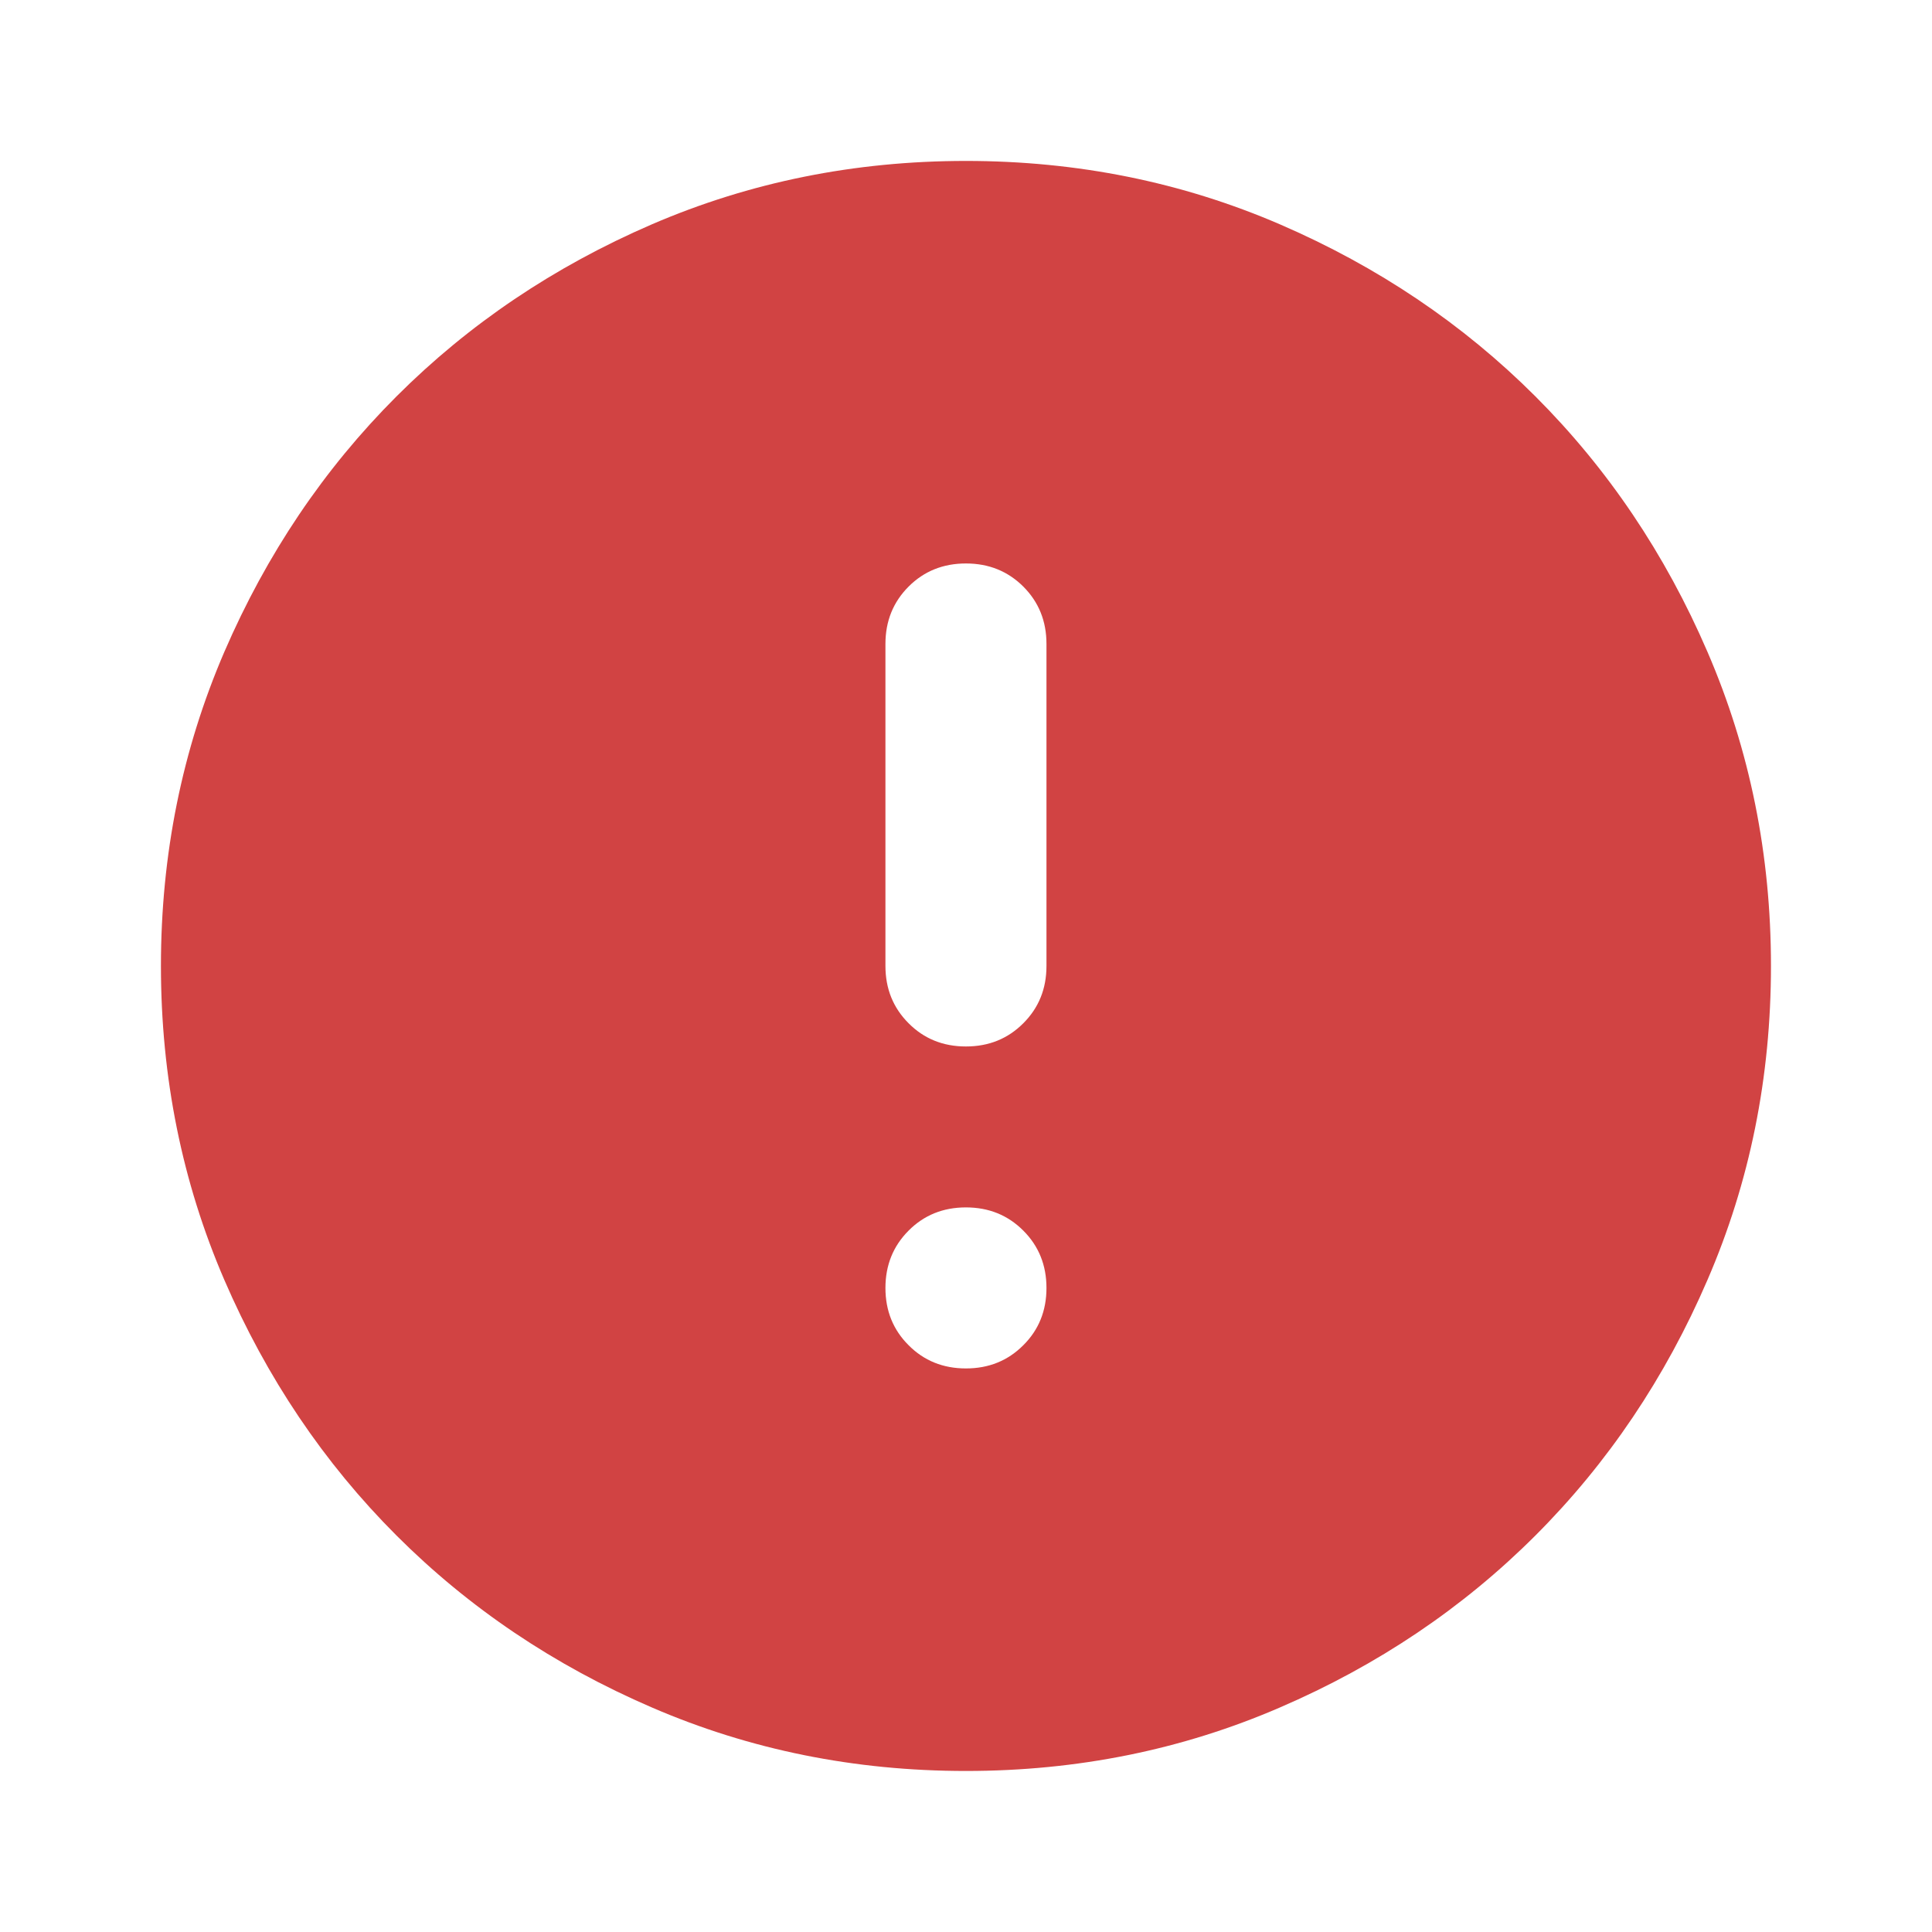 <svg  viewBox="0 0 20 20" fill="none" xmlns="http://www.w3.org/2000/svg">
<path d="M9.999 14.166C10.236 14.166 10.433 14.086 10.593 13.926C10.753 13.767 10.833 13.569 10.833 13.333C10.833 13.097 10.753 12.899 10.593 12.739C10.433 12.579 10.236 12.499 9.999 12.499C9.763 12.499 9.565 12.579 9.406 12.739C9.246 12.899 9.166 13.097 9.166 13.333C9.166 13.569 9.246 13.767 9.406 13.926C9.565 14.086 9.763 14.166 9.999 14.166ZM9.999 10.833C10.236 10.833 10.433 10.753 10.593 10.593C10.753 10.433 10.833 10.236 10.833 9.999V6.666C10.833 6.43 10.753 6.232 10.593 6.072C10.433 5.913 10.236 5.833 9.999 5.833C9.763 5.833 9.565 5.913 9.406 6.072C9.246 6.232 9.166 6.43 9.166 6.666V9.999C9.166 10.236 9.246 10.433 9.406 10.593C9.565 10.753 9.763 10.833 9.999 10.833ZM9.999 18.333C8.847 18.333 7.763 18.114 6.749 17.676C5.735 17.239 4.854 16.645 4.104 15.895C3.354 15.145 2.76 14.263 2.322 13.249C1.885 12.236 1.666 11.152 1.666 9.999C1.666 8.847 1.885 7.763 2.322 6.749C2.76 5.735 3.354 4.854 4.104 4.104C4.854 3.354 5.735 2.76 6.749 2.322C7.763 1.885 8.847 1.666 9.999 1.666C11.152 1.666 12.236 1.885 13.249 2.322C14.263 2.76 15.145 3.354 15.895 4.104C16.645 4.854 17.239 5.735 17.676 6.749C18.114 7.763 18.333 8.847 18.333 9.999C18.333 11.152 18.114 12.236 17.676 13.249C17.239 14.263 16.645 15.145 15.895 15.895C15.145 16.645 14.263 17.239 13.249 17.676C12.236 18.114 11.152 18.333 9.999 18.333Z" fill="#D14343"/>
</svg>
